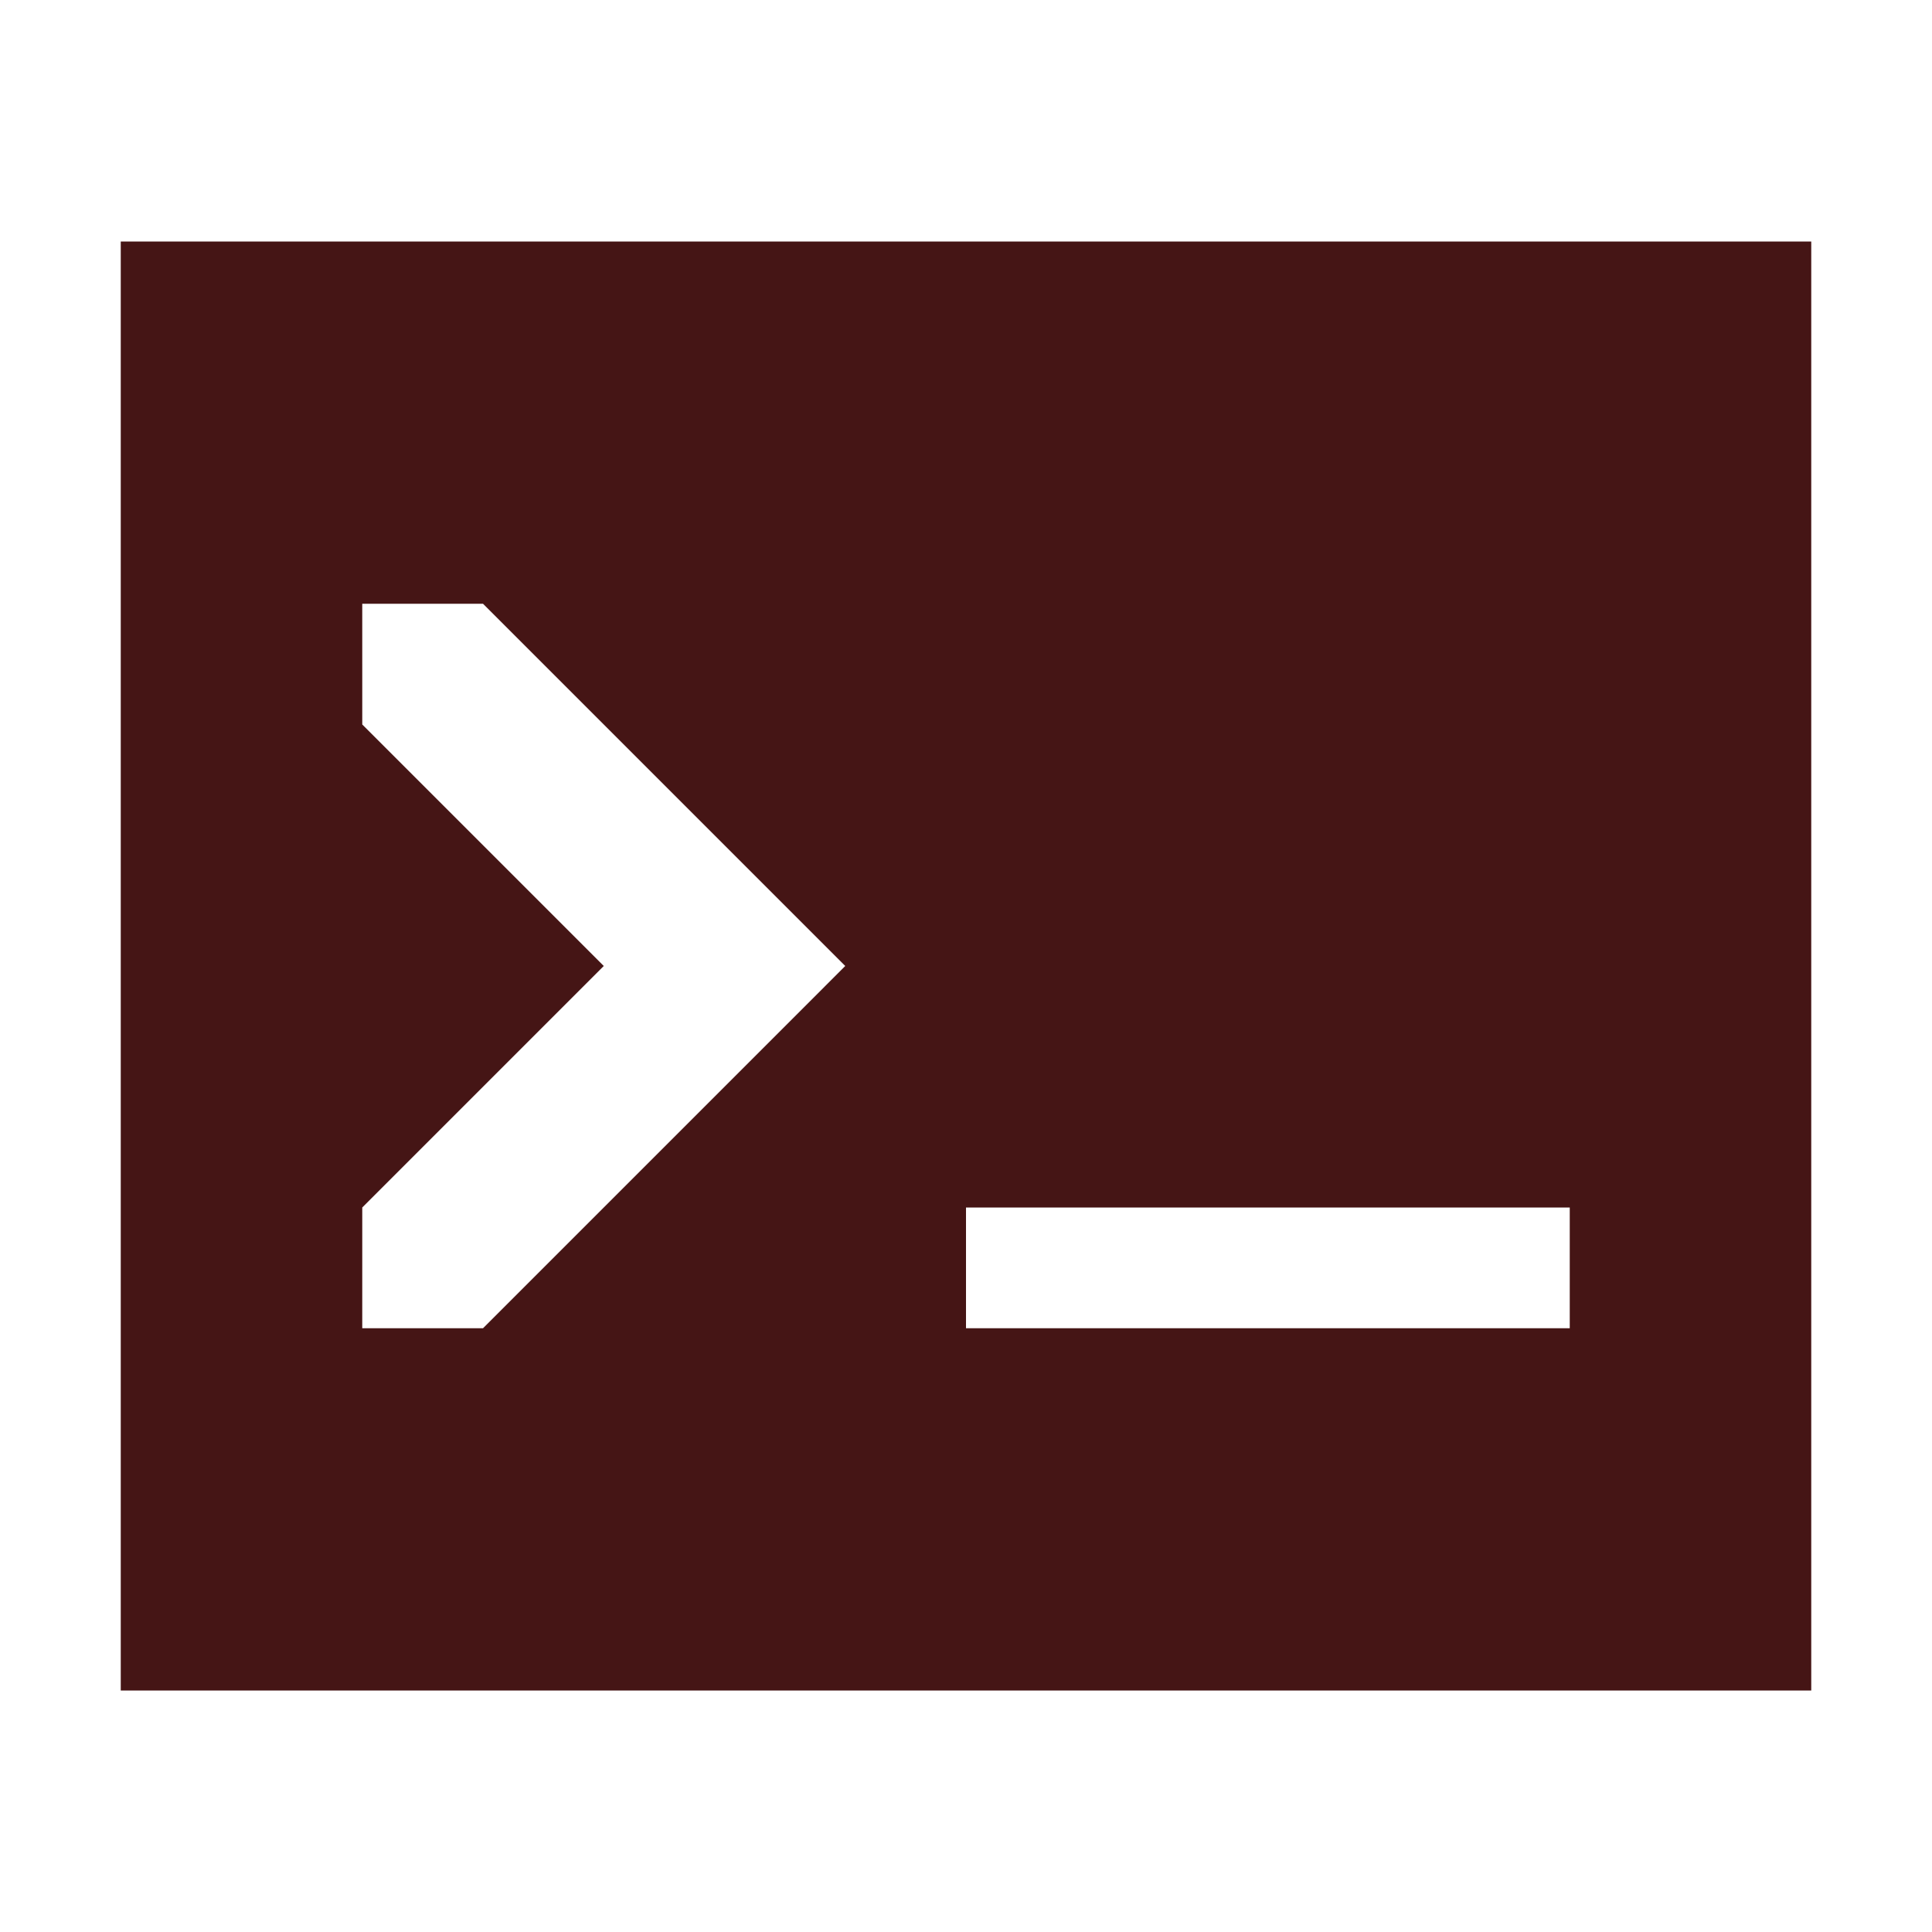 <?xml version="1.0" encoding="UTF-8" standalone="no"?>
<svg
   xmlns:dc="http://purl.org/dc/elements/1.1/"
   xmlns:cc="http://creativecommons.org/ns#"
   xmlns:rdf="http://www.w3.org/1999/02/22-rdf-syntax-ns#"
   xmlns:svg="http://www.w3.org/2000/svg"
   xmlns="http://www.w3.org/2000/svg"
   xmlns:sodipodi="http://sodipodi.sourceforge.net/DTD/sodipodi-0.dtd"
   xmlns:inkscape="http://www.inkscape.org/namespaces/inkscape"
   version="1.1"
   id="Your_Icon"
   x="0px"
   y="0px"
   width="16"
   height="16"
   viewBox="-949.5 1000.5 16 16"
   enable-background="new -949.5 1000.5 100 100"
   xml:space="preserve"
   inkscape:version="0.48.4 r9939"
   sodipodi:docname="macro.svg"><defs
     id="defs7" /><sodipodi:namedview
     pagecolor="#ffffff"
     bordercolor="#666666"
     borderopacity="1"
     objecttolerance="10"
     gridtolerance="10"
     guidetolerance="10"
     inkscape:pageopacity="0"
     inkscape:pageshadow="2"
     inkscape:window-width="1920"
     inkscape:window-height="1019"
     id="namedview5"
     showgrid="true"
     inkscape:object-nodes="true"
     inkscape:zoom="53.0625"
     inkscape:cx="4.6454653"
     inkscape:cy="8"
     inkscape:window-x="0"
     inkscape:window-y="26"
     inkscape:window-maximized="1"
     inkscape:current-layer="Your_Icon"><inkscape:grid
       type="xygrid"
       id="grid2986"
       empspacing="5"
       visible="true"
       enabled="true"
       snapvisiblegridlinesonly="true" /></sodipodi:namedview><path
     d="m -948.5,1002.5 0,12 14,0 0,-12 z m 3,9 -1,0 9e-5,-1 2,-2 -2,-2 -9e-5,-1 1,-10e-5 3,3 z m 9,0 -5,0 0,-1 5,0 z"
     id="path3"
     inkscape:connector-curvature="0"
     style="fill:#451515;fill-opacity:1"
     sodipodi:nodetypes="ccccccccccccccccccc" /></svg>